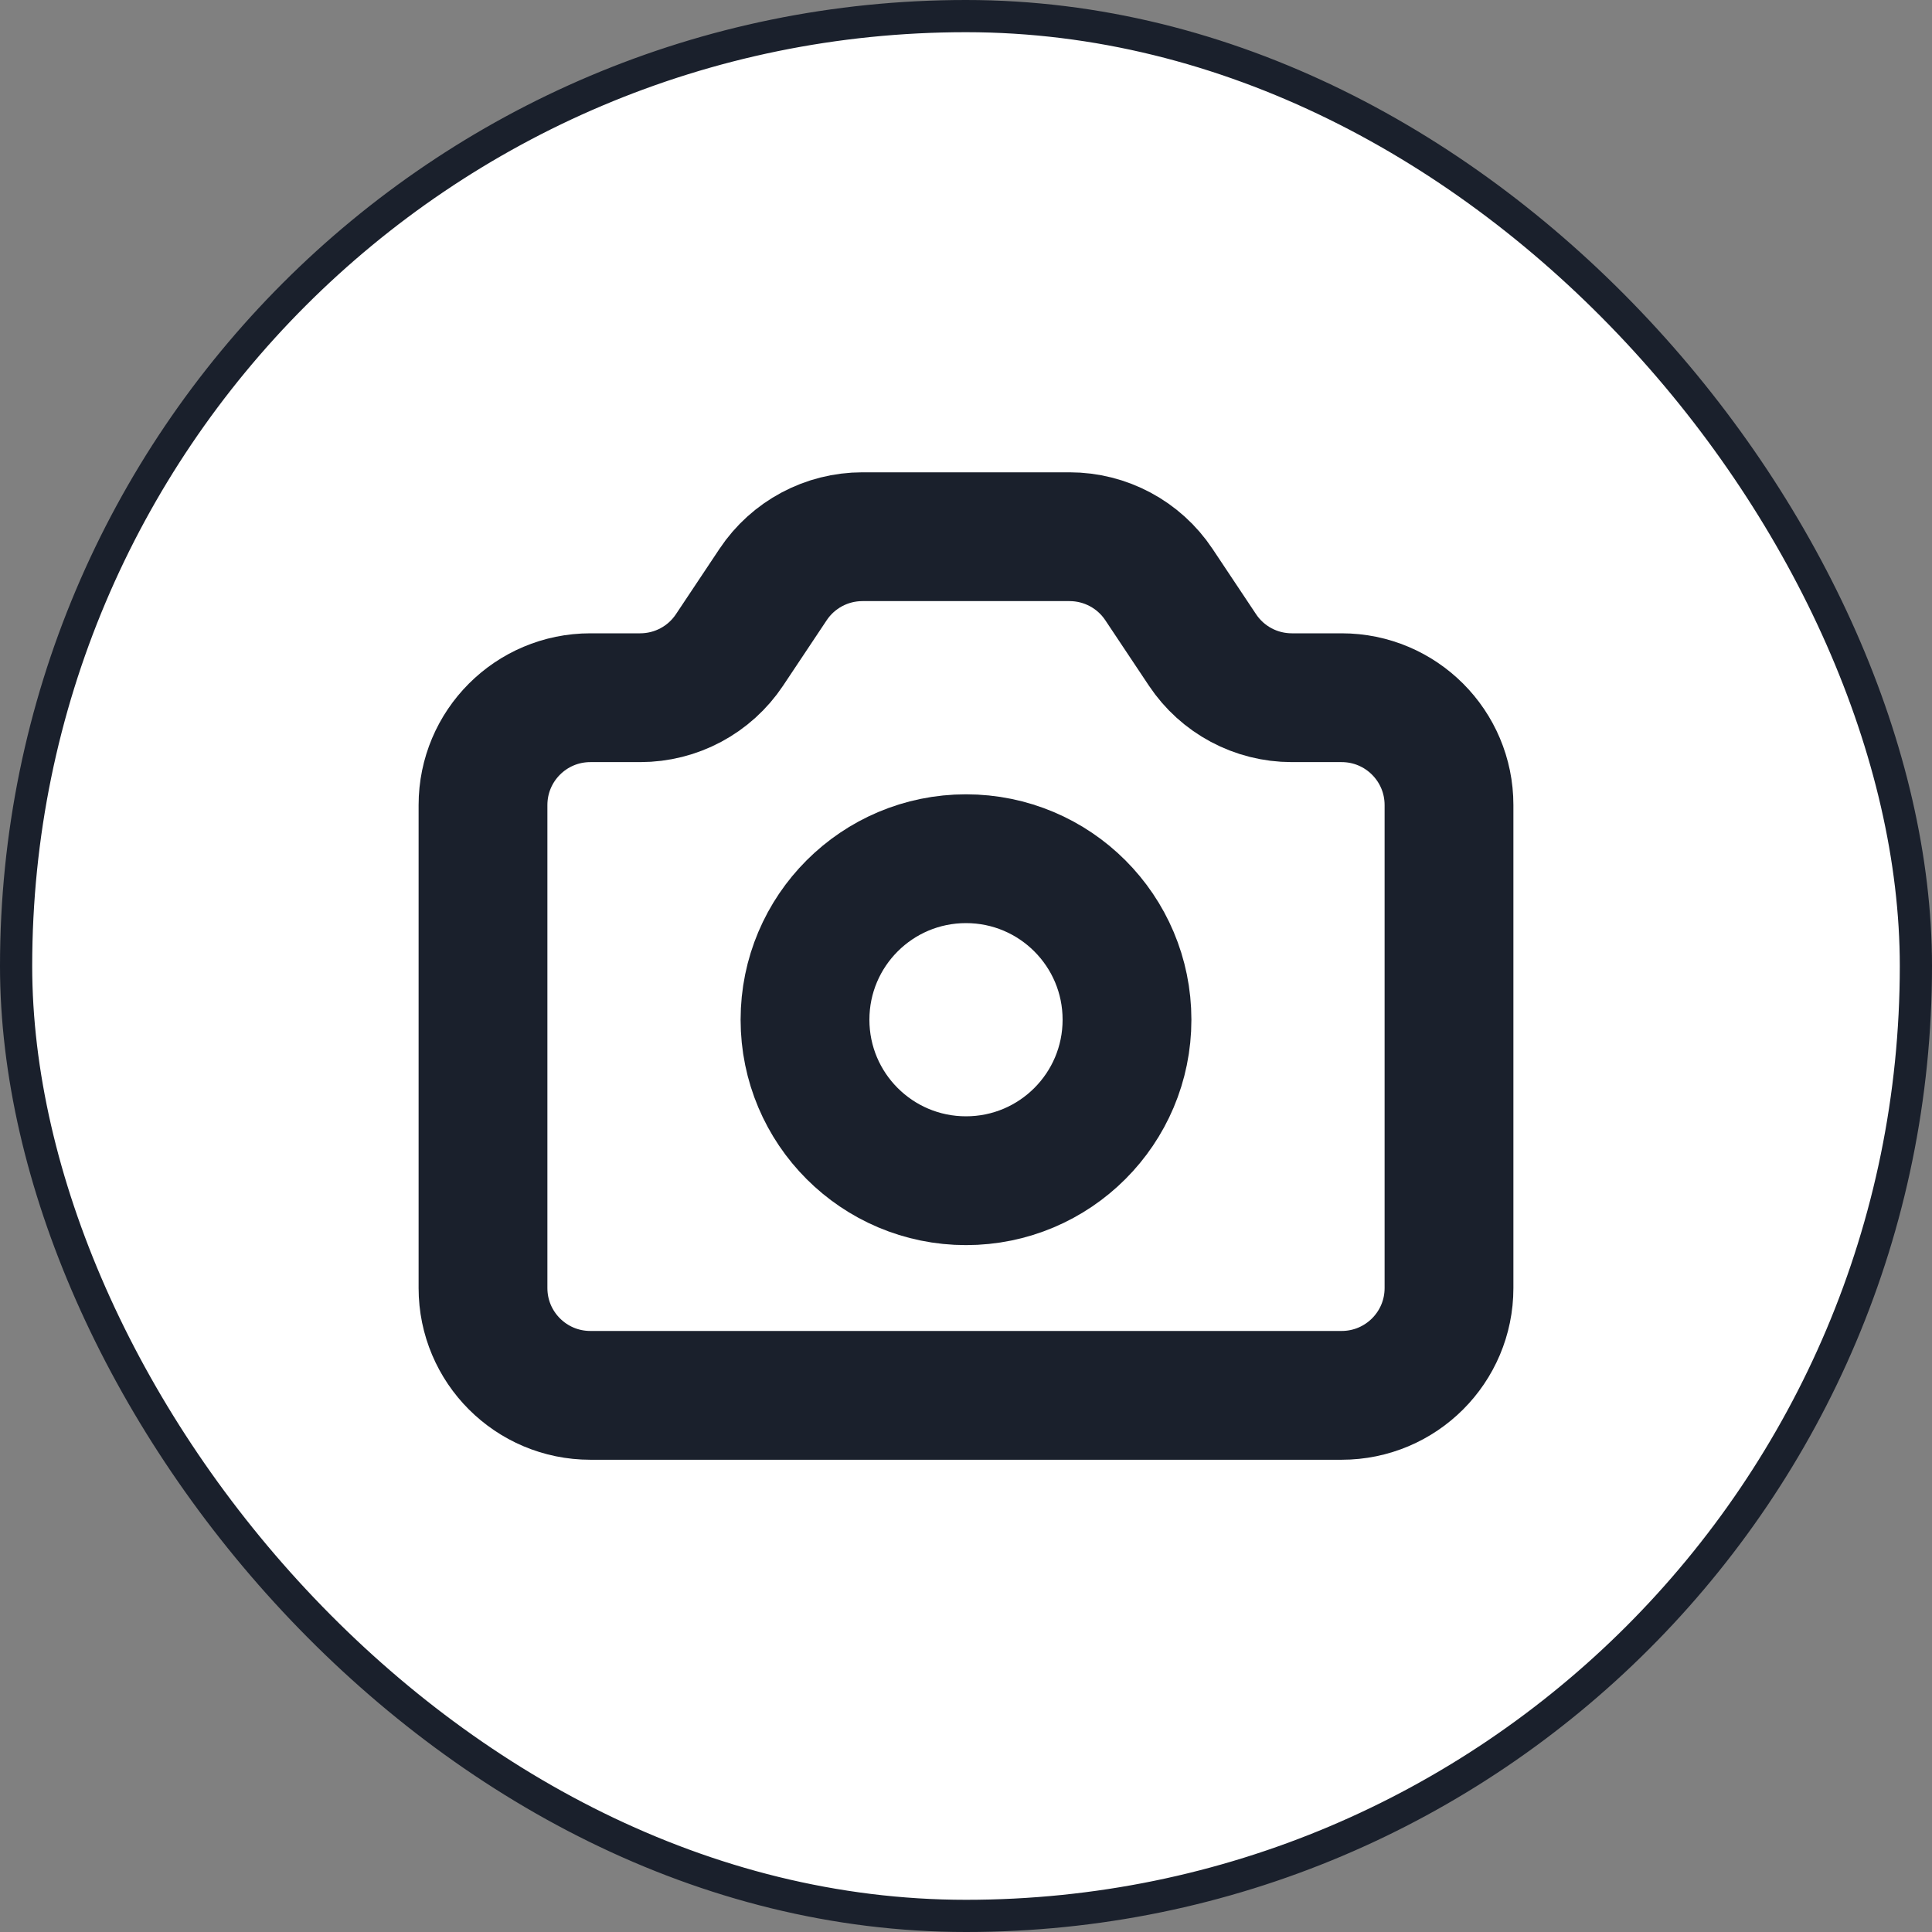 <svg width="30" height="30" viewBox="0 0 30 30" fill="none" xmlns="http://www.w3.org/2000/svg">
<rect x="0" y="0" width="30" height="30" fill="#808080" stroke="none"/>
<rect x="0.25" y="0.25" width="29.5" height="29.5" rx="14.75" fill="white" stroke="#1A202C" stroke-width="0.5"/>
<path d="M7.5 12.501C7.5 11.58 8.246 10.834 9.167 10.834H9.941C10.499 10.834 11.019 10.556 11.328 10.092L12.005 9.076C12.314 8.612 12.835 8.334 13.392 8.334H16.608C17.165 8.334 17.686 8.612 17.995 9.076L18.672 10.092C18.981 10.556 19.501 10.834 20.059 10.834H20.833C21.754 10.834 22.5 11.58 22.5 12.501V20.001C22.5 20.921 21.754 21.667 20.833 21.667H9.167C8.246 21.667 7.5 20.921 7.5 20.001V12.501Z" stroke="#1A202C" stroke-width="2" stroke-linecap="round" stroke-linejoin="round"/>
<path d="M17.5 15.834C17.5 17.215 16.381 18.334 15 18.334C13.619 18.334 12.5 17.215 12.5 15.834C12.5 14.453 13.619 13.334 15 13.334C16.381 13.334 17.5 14.453 17.5 15.834Z" stroke="#1A202C" stroke-width="2" stroke-linecap="round" stroke-linejoin="round"/>
</svg>
